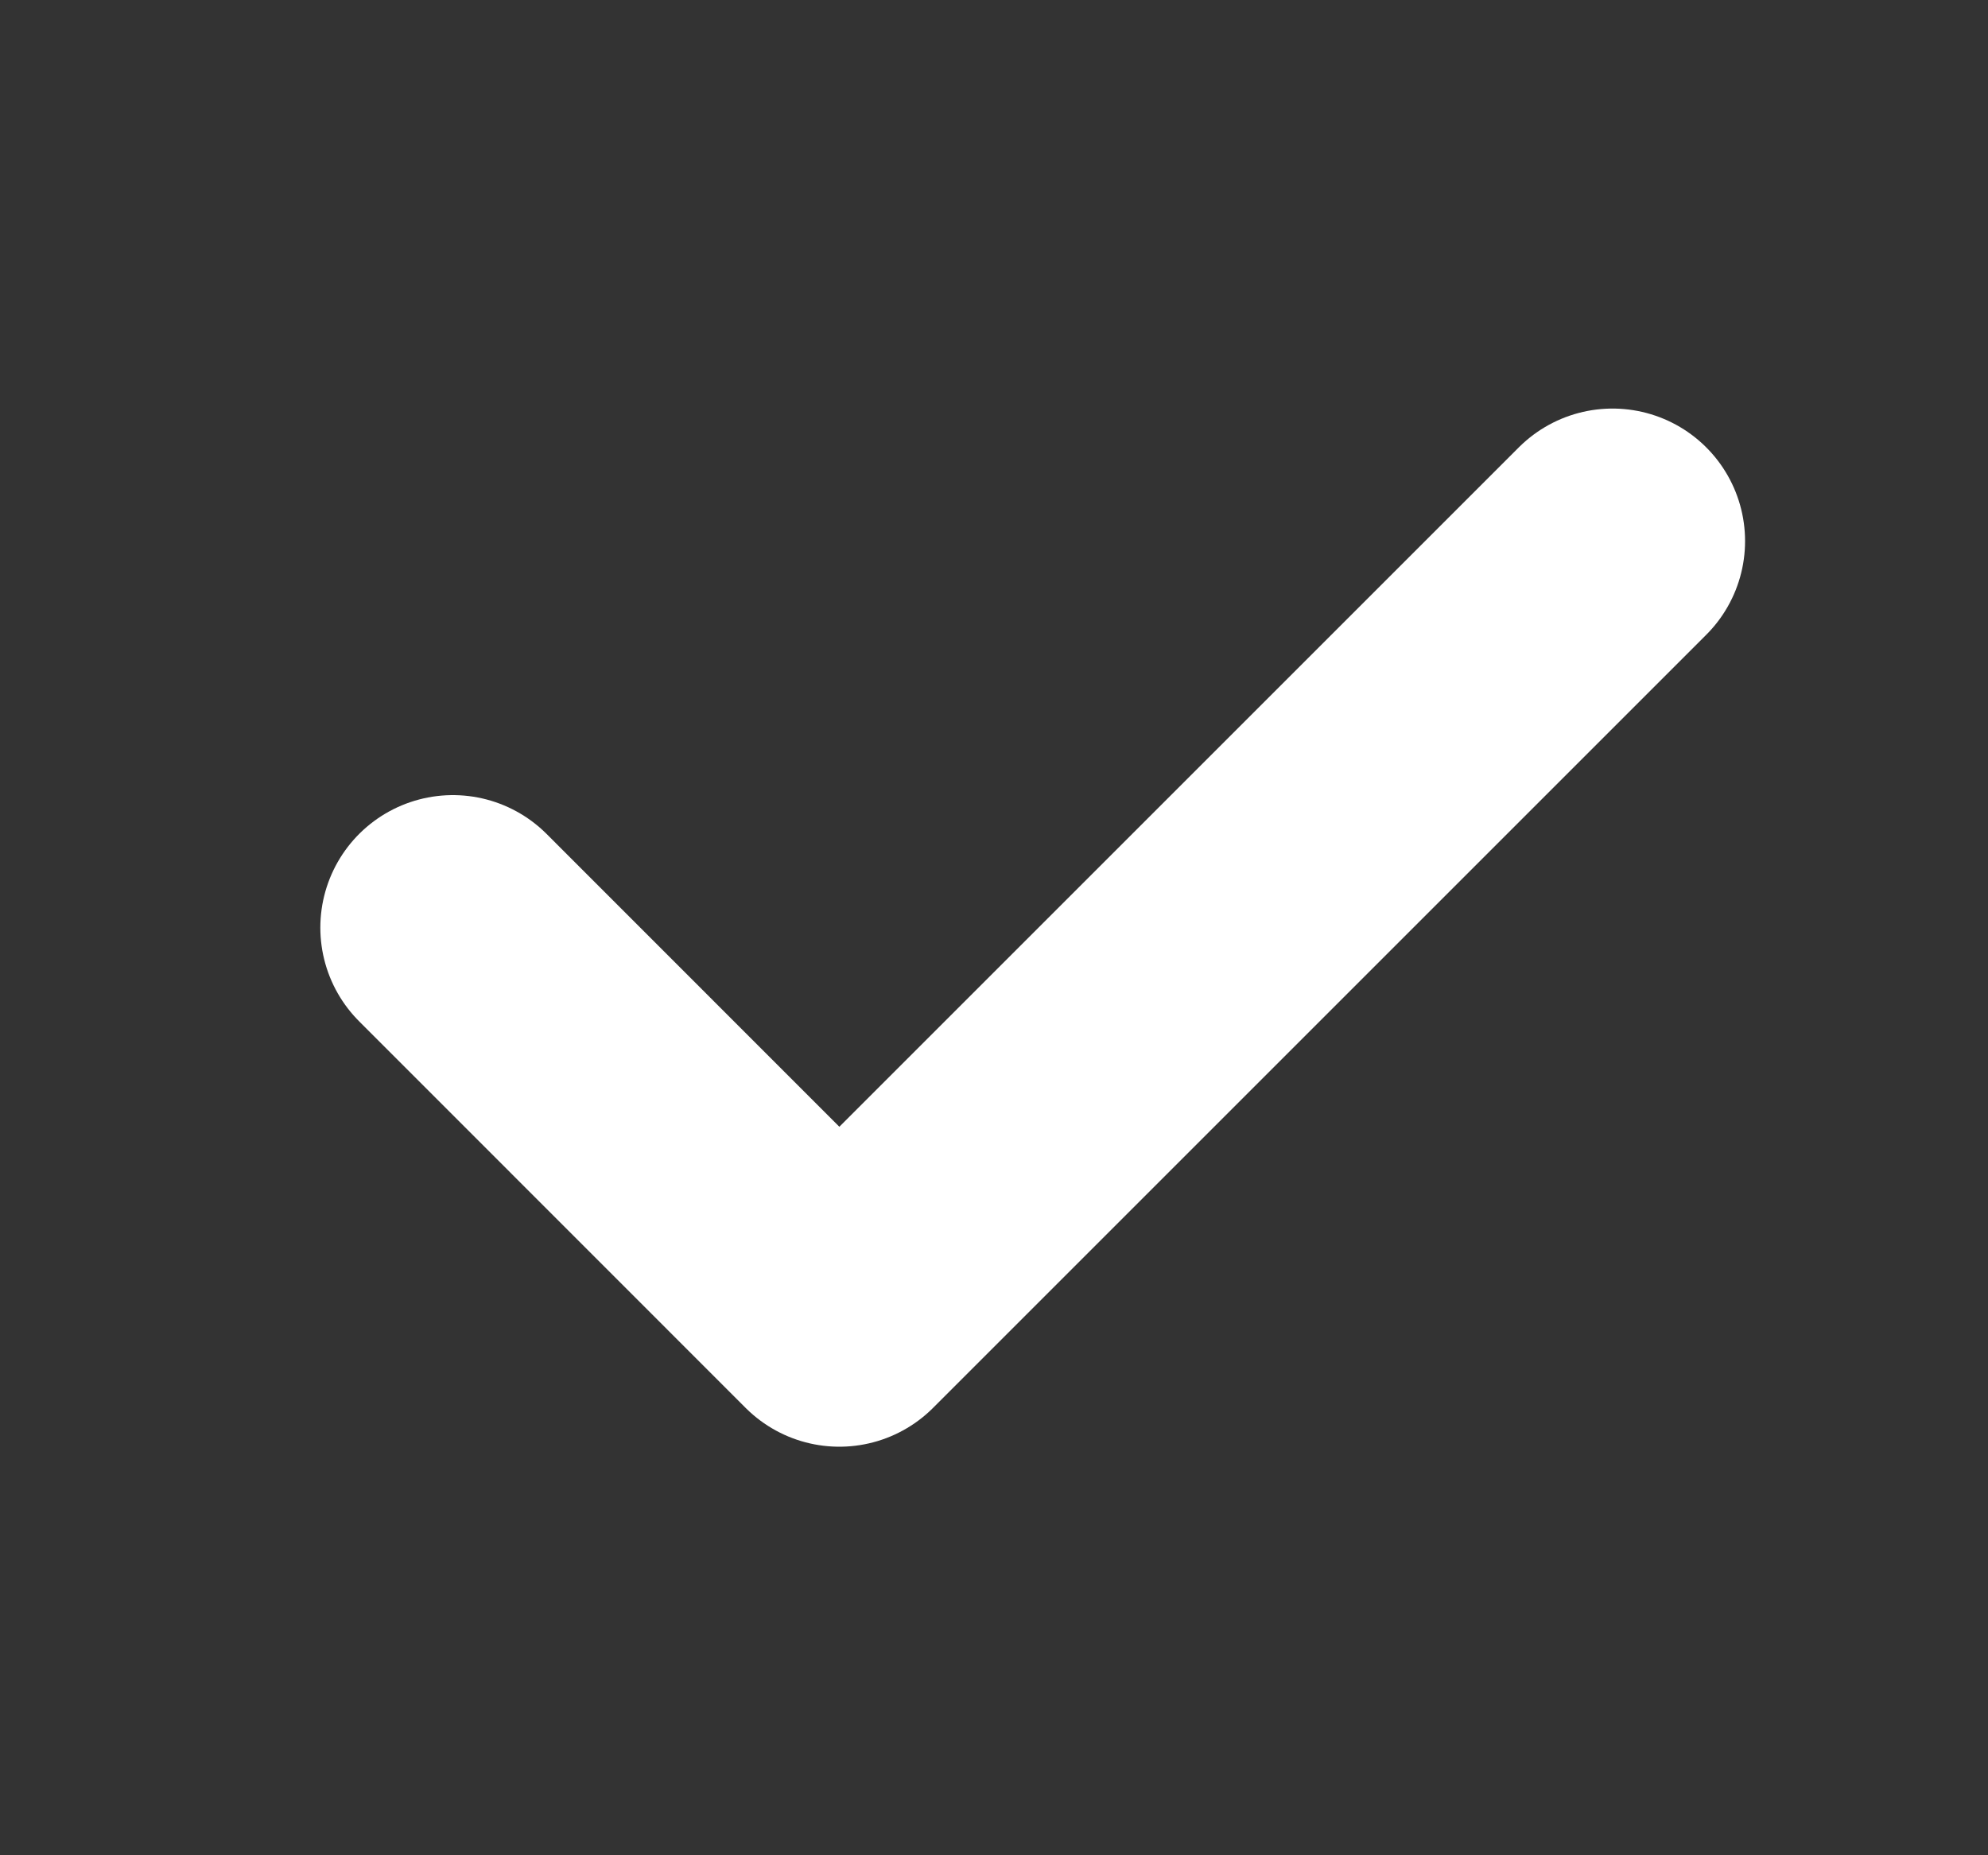 <svg width="15" height="14" viewBox="0 0 15 14" fill="none" xmlns="http://www.w3.org/2000/svg">
<rect x="0" y="0" width="15" height="14" fill="#333333" stroke="none"/>
<path d="M3.417 7L6.333 9.917L12.167 4.083" stroke="white" stroke-width="2" stroke-linecap="round" stroke-linejoin="round"/>
</svg>
